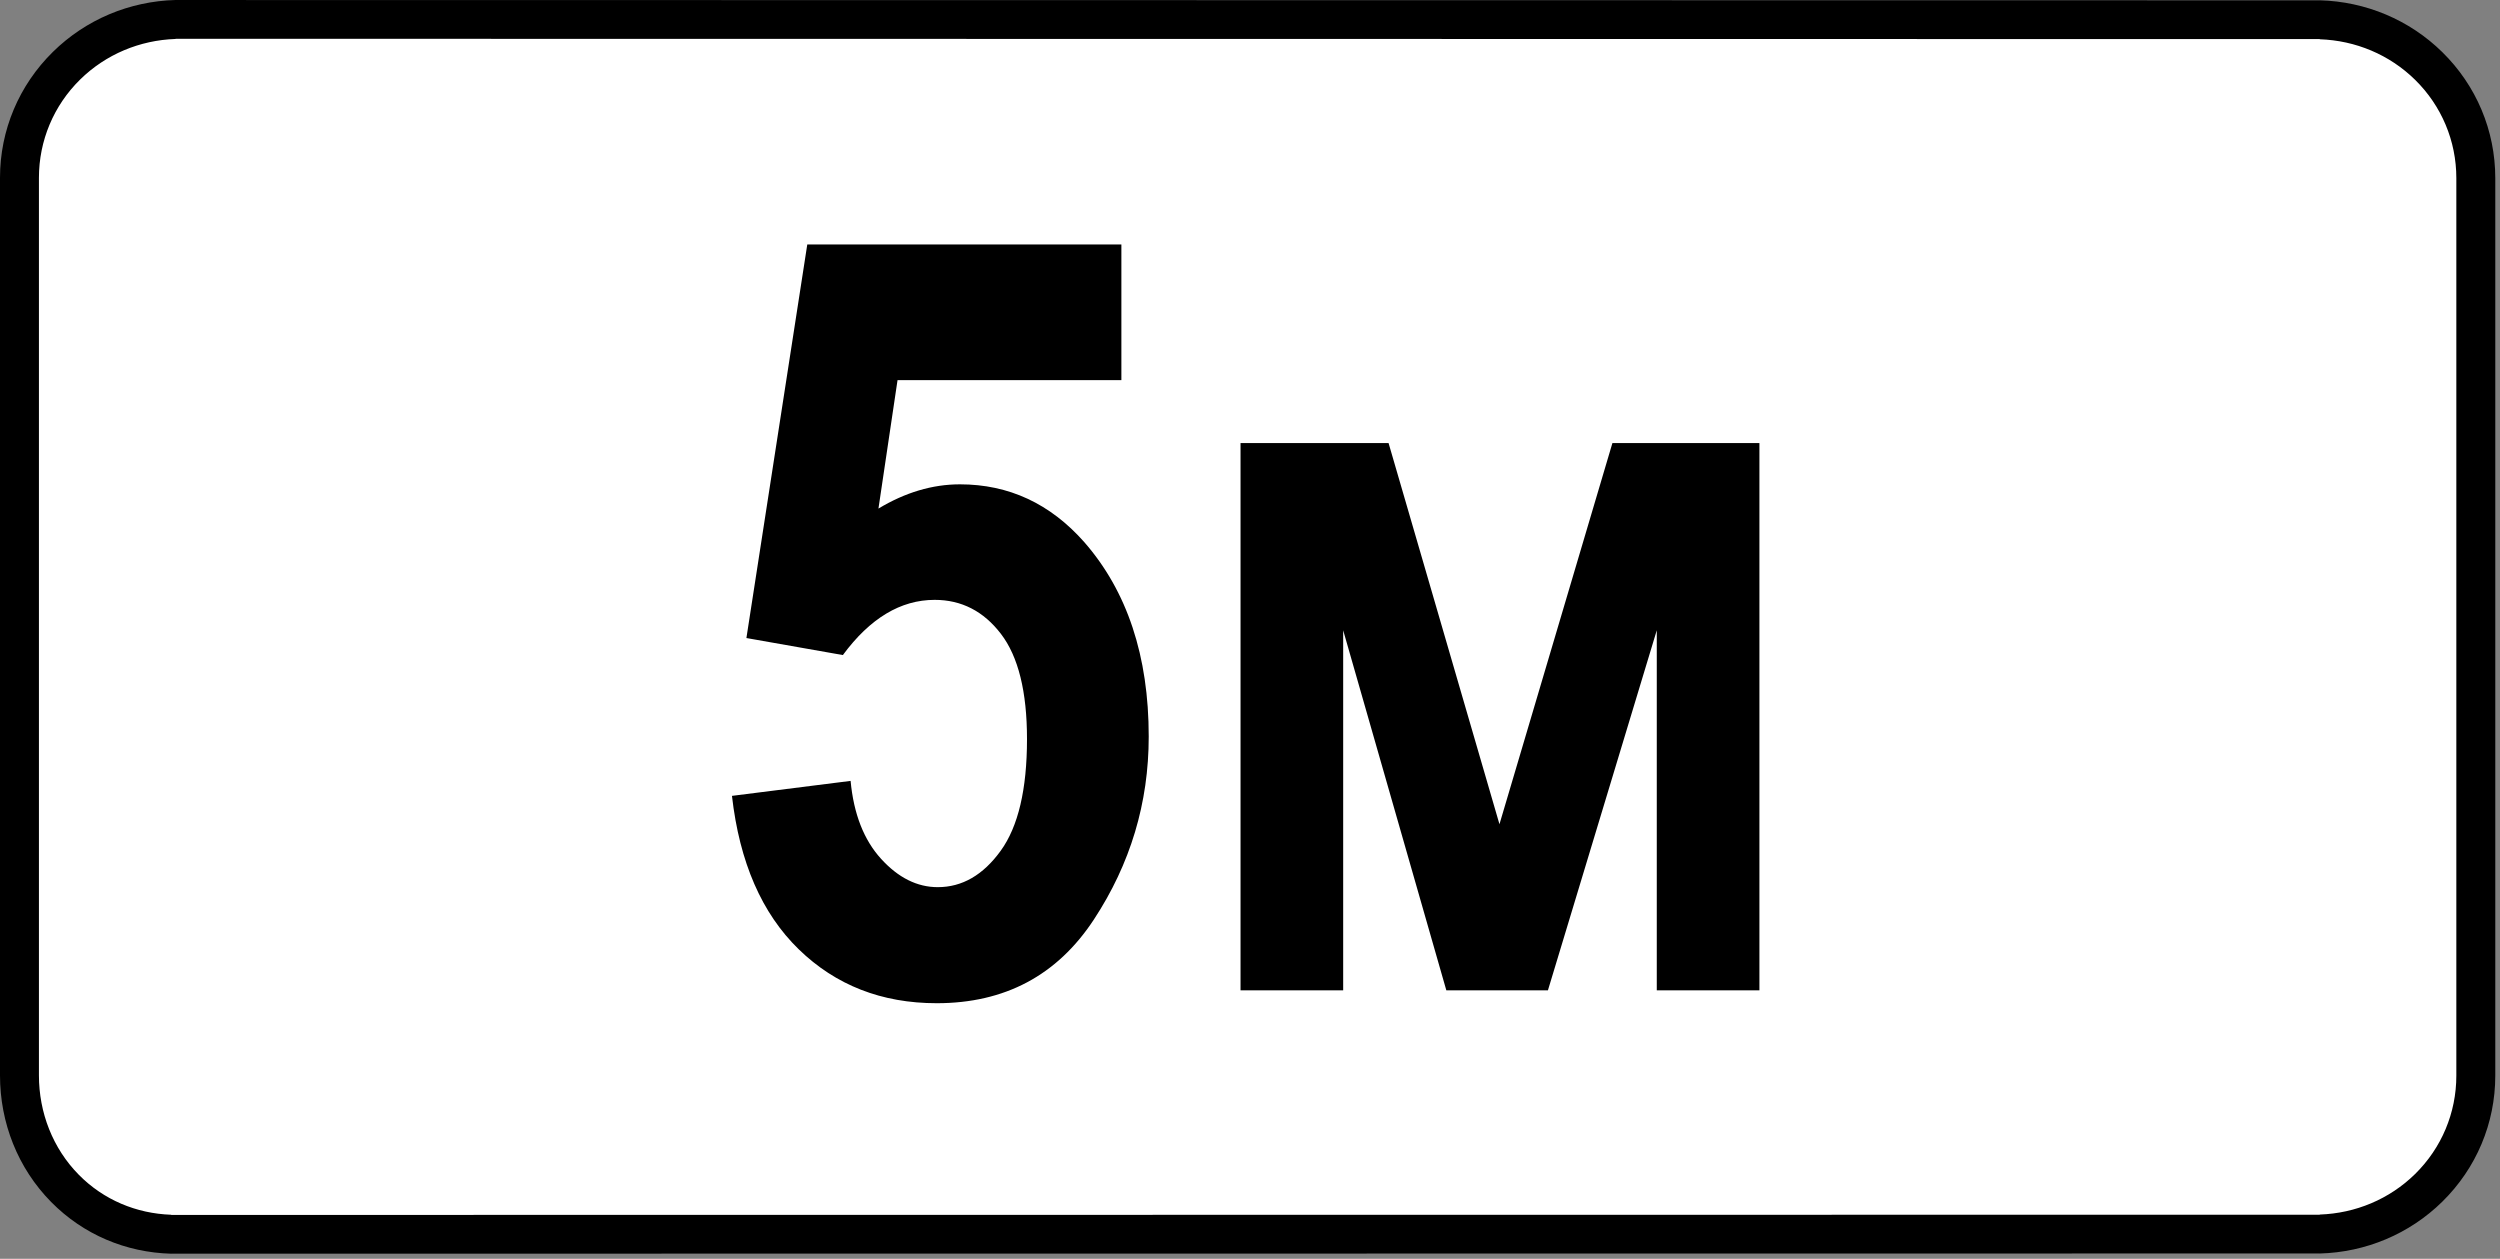<svg clip-rule="evenodd" fill-rule="evenodd" stroke-linejoin="round" stroke-miterlimit="2" viewBox="0 0 284 143" xmlns="http://www.w3.org/2000/svg"><rect x="0" y="0" width="284" height="143" fill="#808080" stroke="none"/><path d="m282.736 22.485c0-11.948-9.7-21.647-21.647-21.647h-236.875c-11.948 0-21.647 9.699-21.647 21.647v97.816c0 11.948 9.699 21.647 21.647 21.647h236.875c11.947 0 21.647-9.699 21.647-21.647z" fill="#fff"/><path d="m19.939 0c-5.224.141-10.185 2.213-13.926 5.892-3.853 3.789-6.013 8.895-6.013 14.307v101.965c0 5.383 2.026 10.545 5.814 14.385 3.644 3.695 8.475 5.732 13.635 5.873v-.004l244.073-.023v.004c5.225-.141 10.187-2.215 13.928-5.893 3.853-3.789 6.014-8.894 6.014-14.307v-101.966c0-5.412-2.161-10.519-6.014-14.307-3.741-3.679-8.703-5.751-13.928-5.892v.003l-243.583-.034v-.003zm243.583 4.461c4.062.137 7.925 1.744 10.837 4.609 3.005 2.955 4.681 6.944 4.681 11.163v101.966c0 4.219-1.676 8.209-4.681 11.165-2.912 2.863-6.775 4.47-10.837 4.609v.019l-244.073.024v-.02c-3.961-.136-7.686-1.693-10.491-4.537-2.972-3.013-4.535-7.078-4.535-11.295v-101.965c0-4.219 1.675-8.208 4.681-11.164 2.912-2.863 6.774-4.471 10.835-4.609v-.02l243.583.034z"/><g fill-rule="nonzero"><path d="m83.151 90.41 13.477-1.7c.351 3.75 1.504 6.7 3.457 8.848s4.101 3.223 6.445 3.223c2.773 0 5.156-1.377 7.148-4.131 1.993-2.754 2.989-6.983 2.989-12.686 0-5.39-.987-9.375-2.959-11.953-1.973-2.578-4.483-3.867-7.53-3.867-3.867 0-7.343 2.09-10.429 6.27l-10.957-1.934 6.914-44.707h35.683v15.41h-25.429l-2.168 14.59c3.047-1.836 6.133-2.754 9.258-2.754 5.546 0 10.253 2.187 14.121 6.562 4.882 5.586 7.324 12.95 7.324 22.09 0 7.539-2.08 14.473-6.24 20.801-4.161 6.328-10.108 9.492-17.842 9.492-6.25 0-11.475-2.041-15.674-6.123s-6.729-9.892-7.588-17.431z"/><path d="m140.925 112.499v-62.168h16.816l12.598 43.301 12.832-43.301h16.699v62.168h-11.66v-40.898l-12.364 40.898h-11.543l-11.718-40.898v40.898z"/></g></svg>